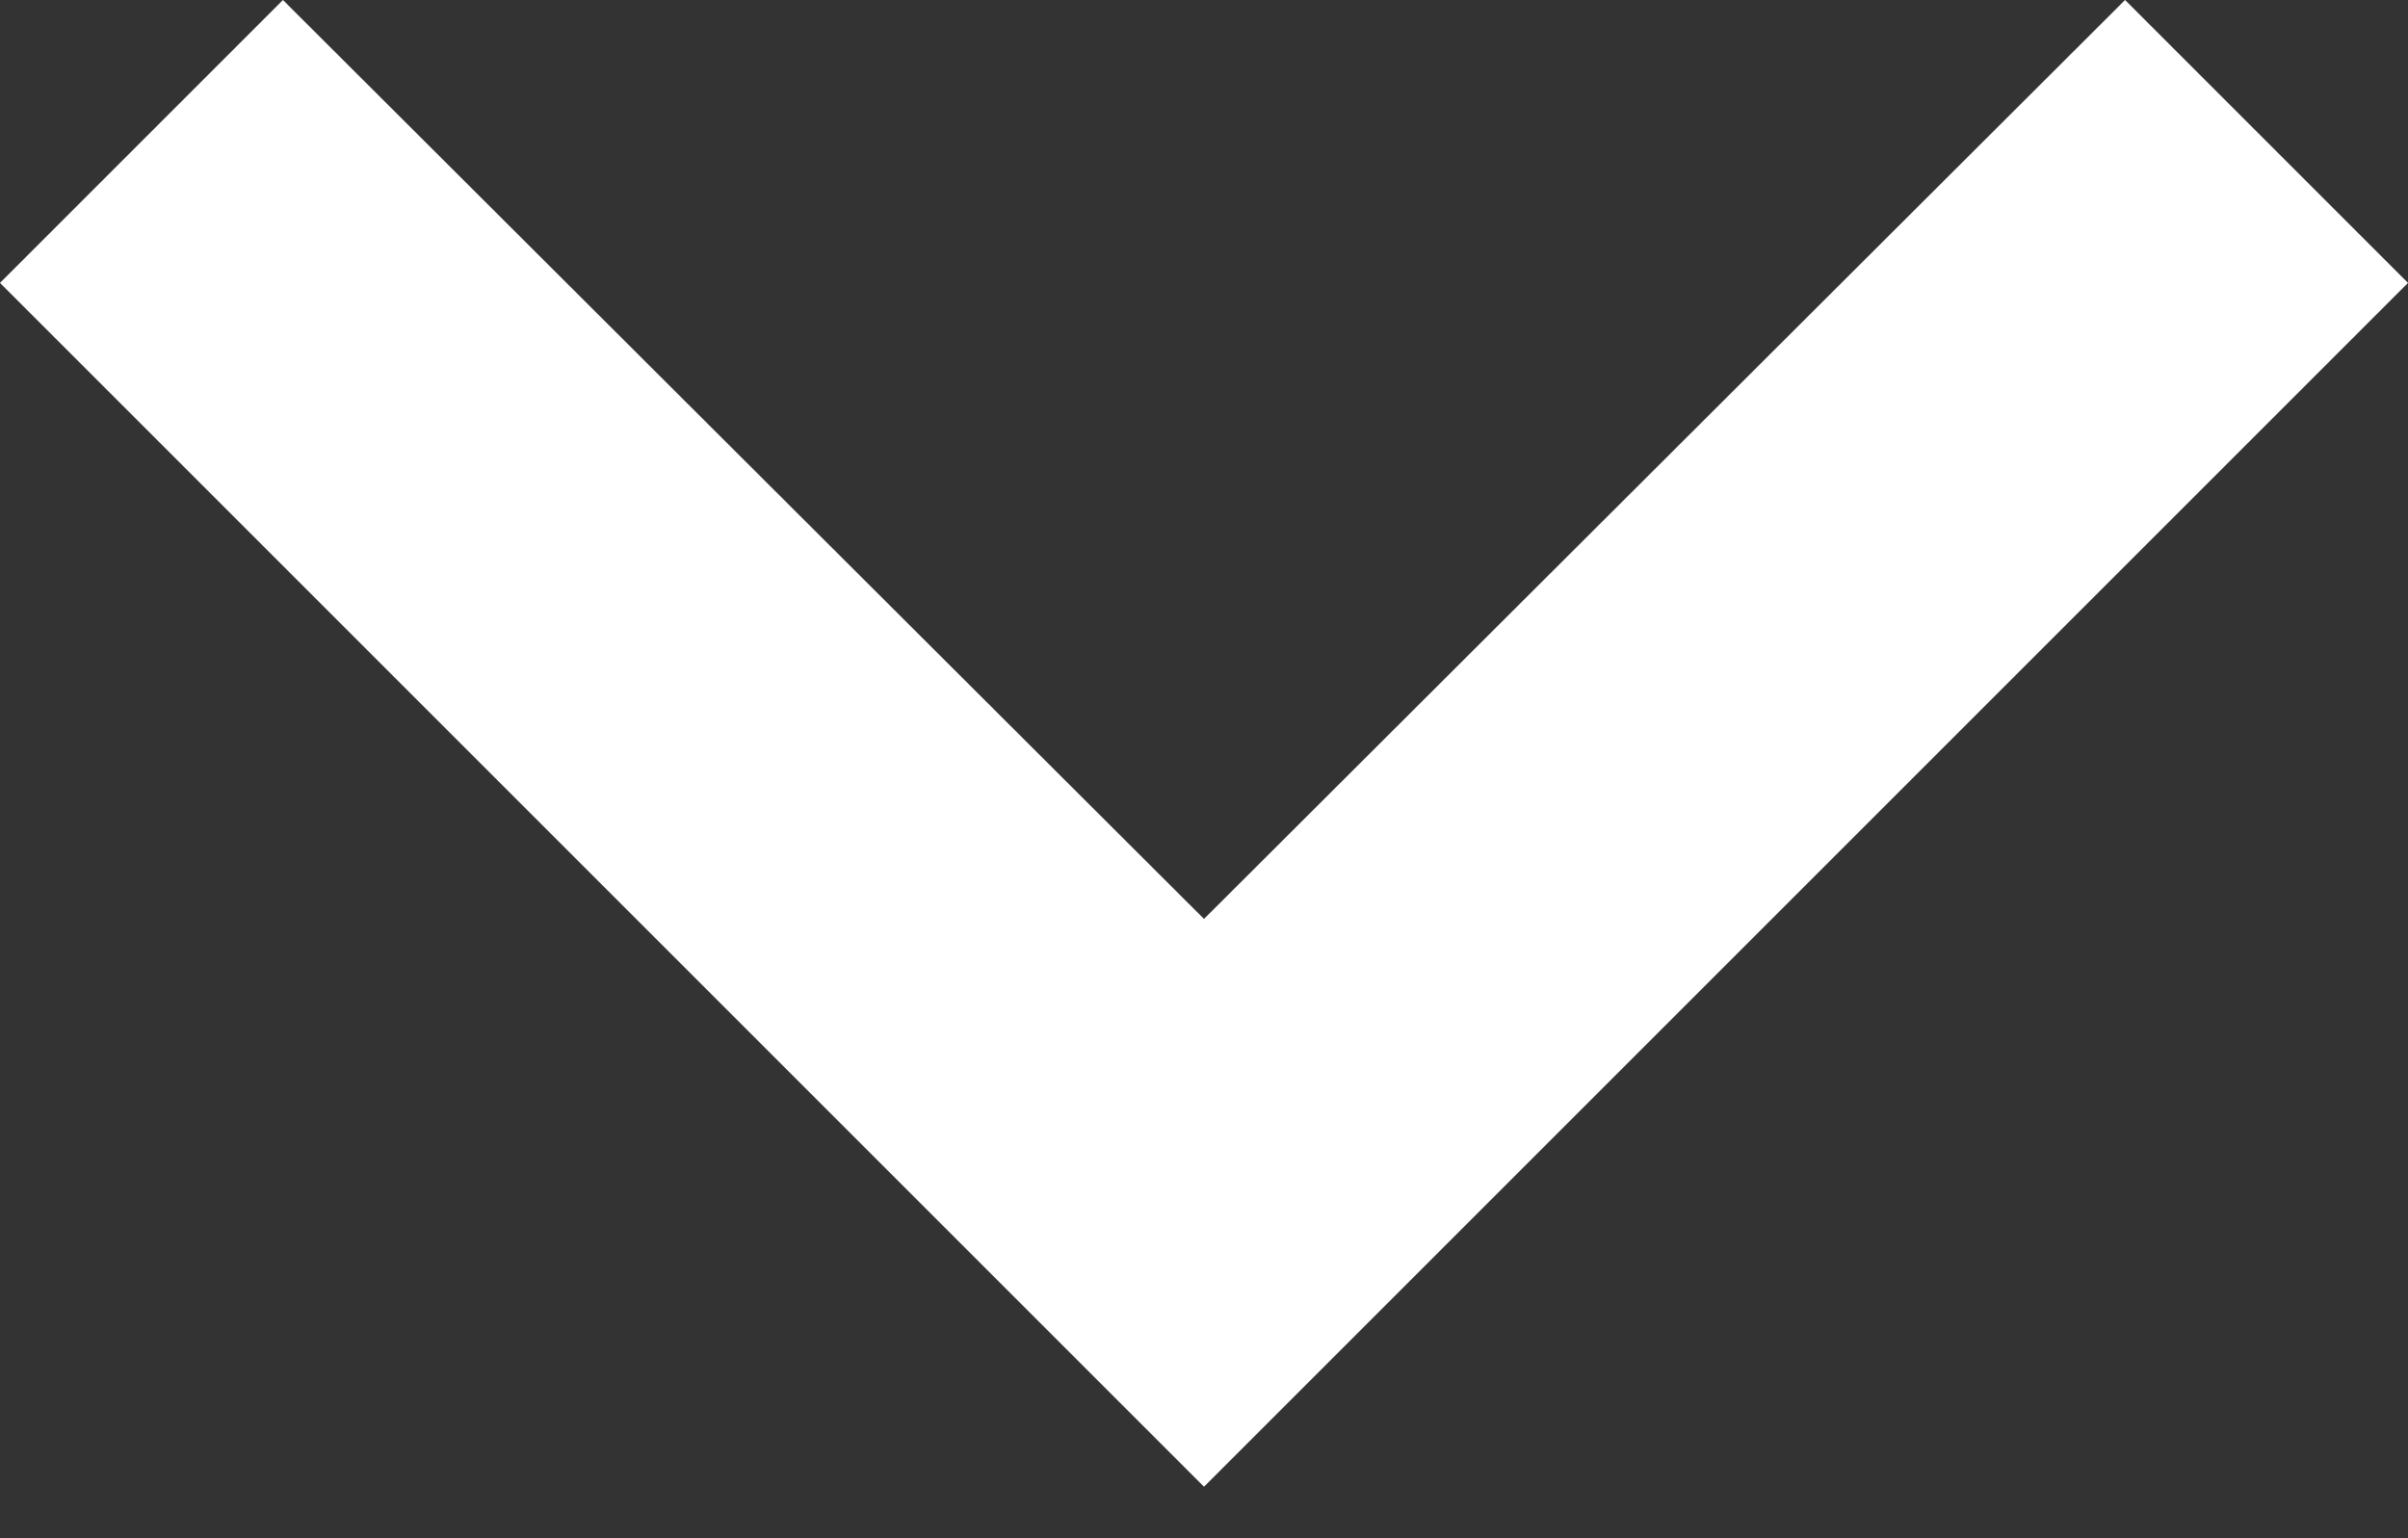 <svg width="36" height="23" viewBox="0 0 36 23" fill="none" xmlns="http://www.w3.org/2000/svg">
<rect x="0" y="0" width="36" height="23" fill="#333333" stroke="none"/>
<path d="M4.23 0L18 13.74L31.77 0L36 4.23L18 22.23L0 4.23L4.23 0Z" fill="white"/>
</svg>
